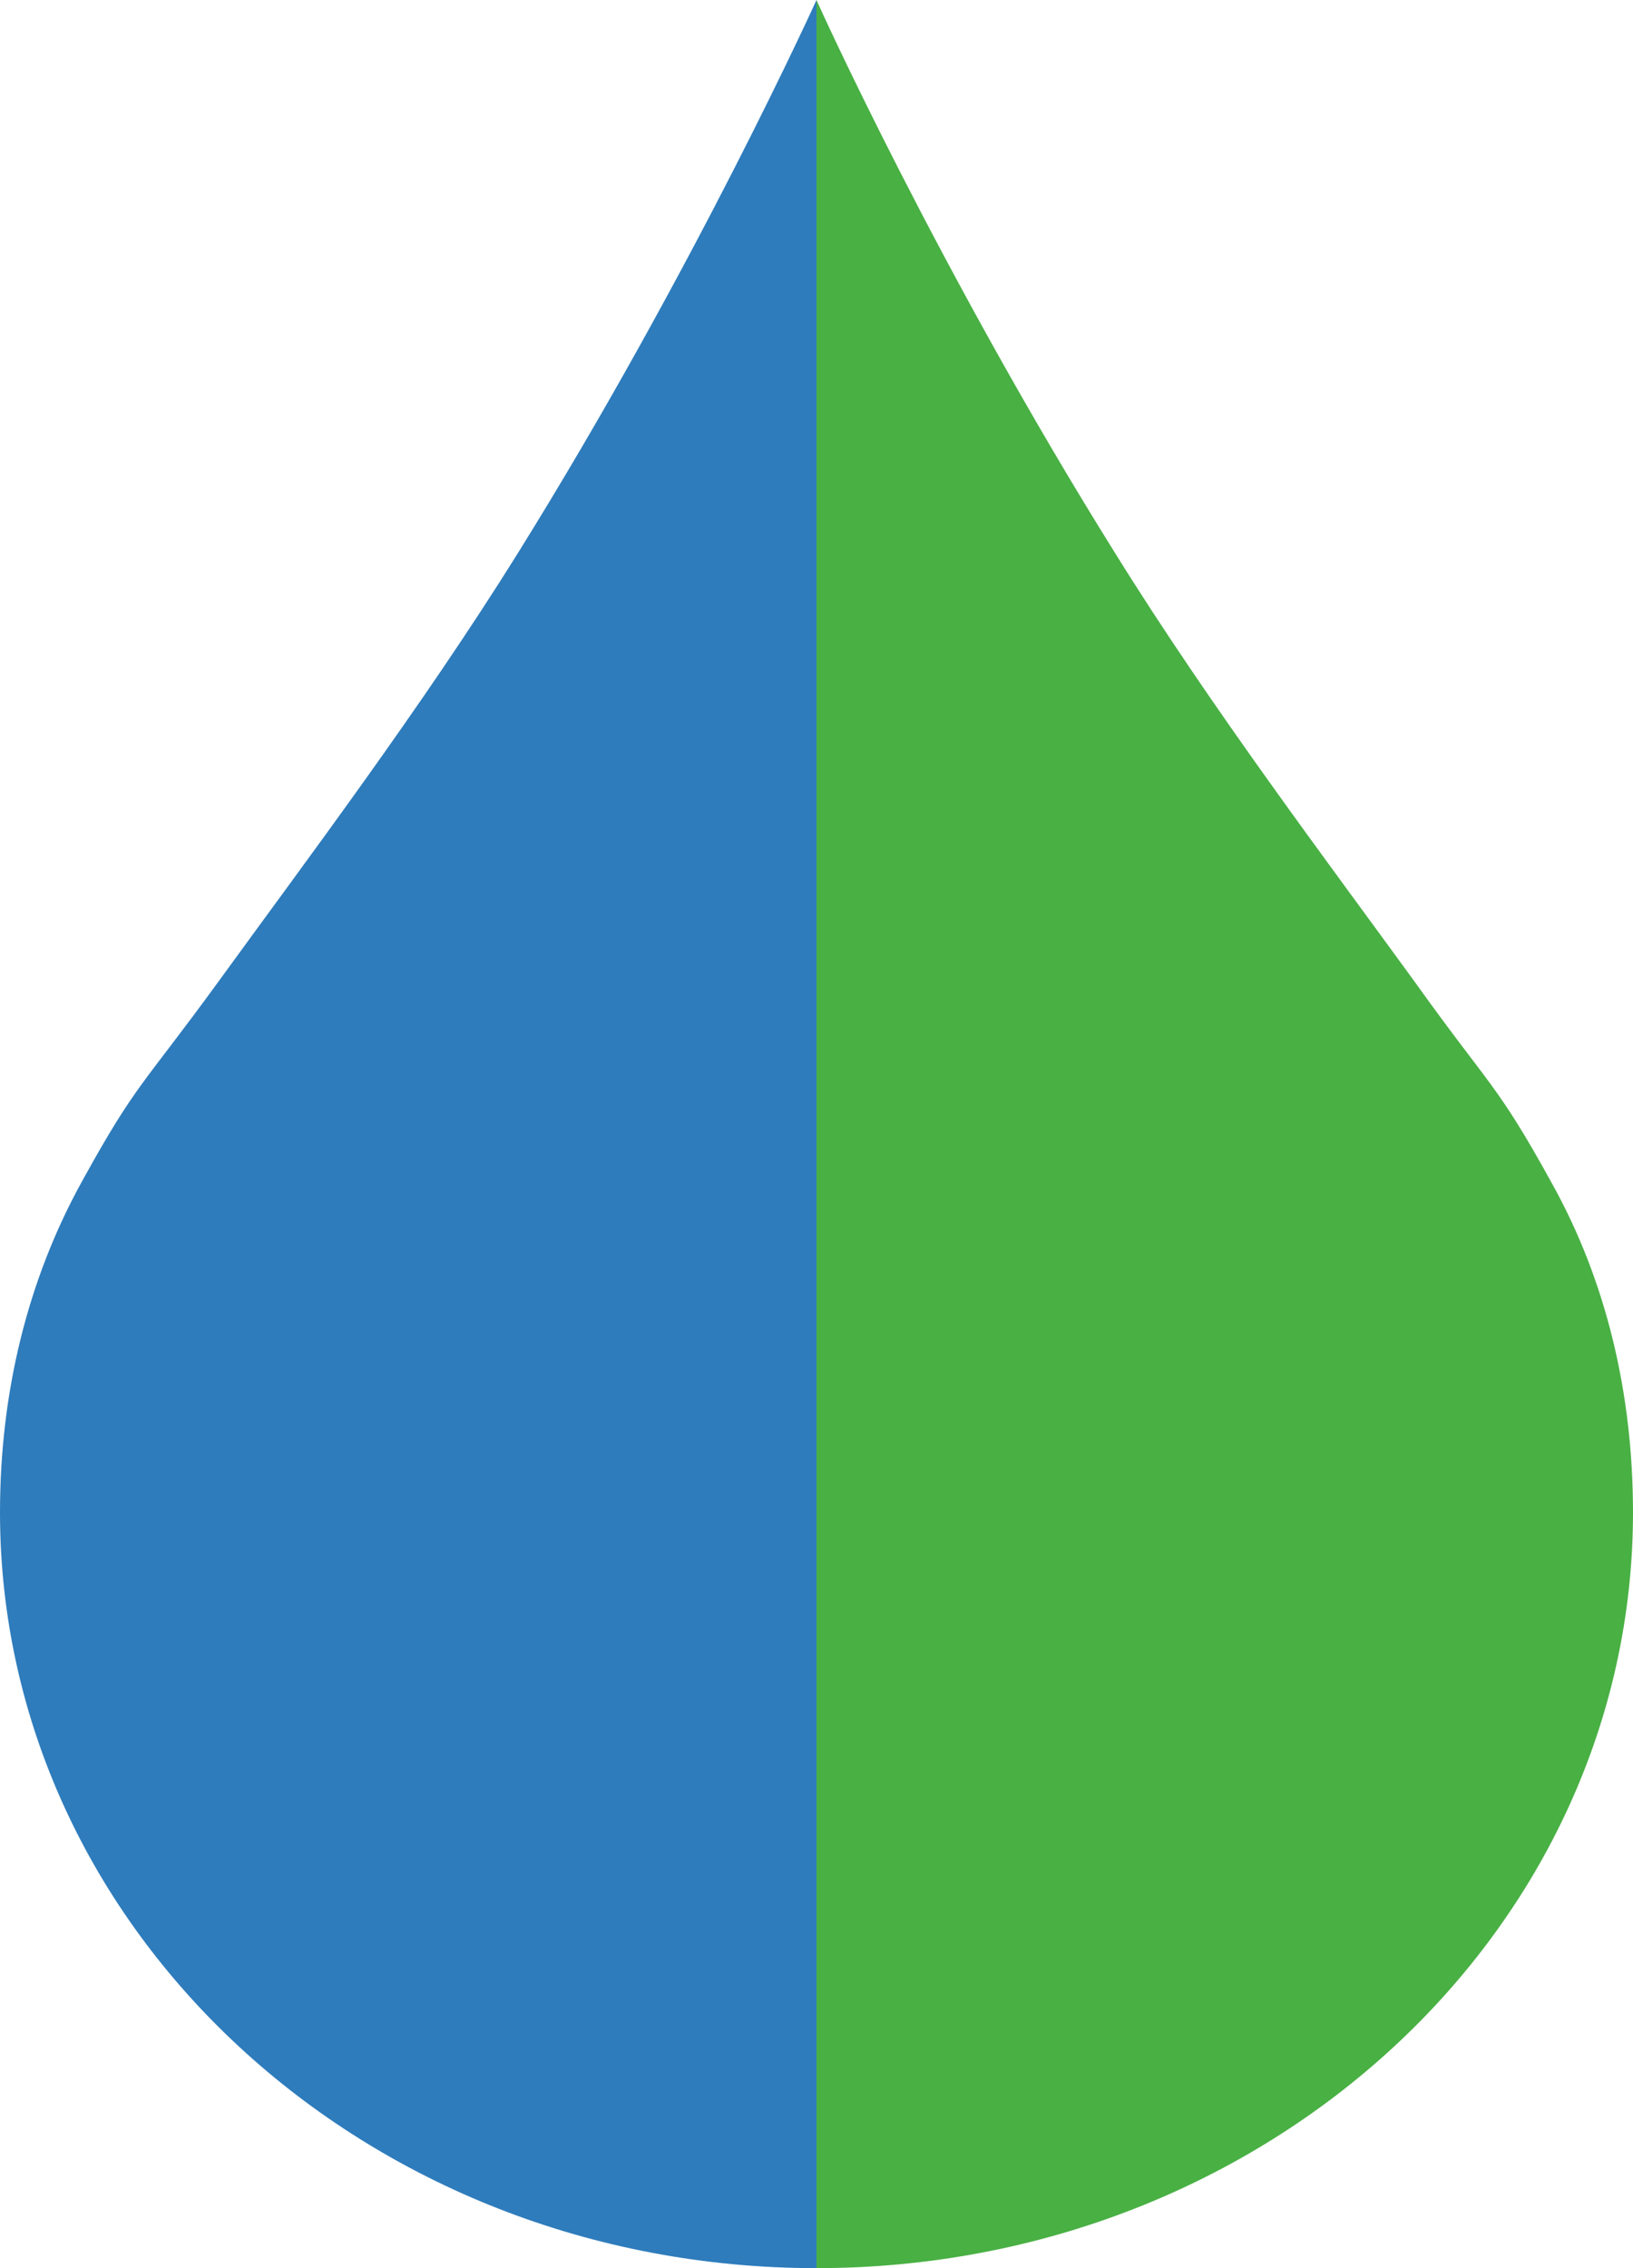 <?xml version="1.0" encoding="utf-8"?>
<!-- Generator: Adobe Illustrator 16.0.4, SVG Export Plug-In . SVG Version: 6.00 Build 0)  -->
<!DOCTYPE svg PUBLIC "-//W3C//DTD SVG 1.1//EN" "http://www.w3.org/Graphics/SVG/1.1/DTD/svg11.dtd">
<svg version="1.1" id="Layer_1" xmlns="http://www.w3.org/2000/svg" xmlns:xlink="http://www.w3.org/1999/xlink" x="0px" y="0px"
	 width="18px" height="25px" viewBox="0 0 18 25" enable-background="new 0 0 18 25" xml:space="preserve">
<path fill="#2E7CBC" d="M9,25c-4.97,0-9-3.73-9-8.33c0-1.311,0.3-2.561,0.91-3.66c0.59-1.07,0.66-1.04,1.49-2.18
	c0.95-1.31,2.24-3.02,3.3-4.72C7.65,2.98,9,0,9,0C9.02,0.05,9,25,9,25z"/>
<path fill="#49B044" d="M9,0c0.02,0.05,1.35,2.99,3.3,6.11c1.05,1.69,2.341,3.4,3.3,4.72c0.83,1.16,0.9,1.11,1.51,2.22
	C17.71,14.13,18,15.37,18,16.67c0,4.6-4.029,8.33-9,8.33V0z"/>
</svg>
